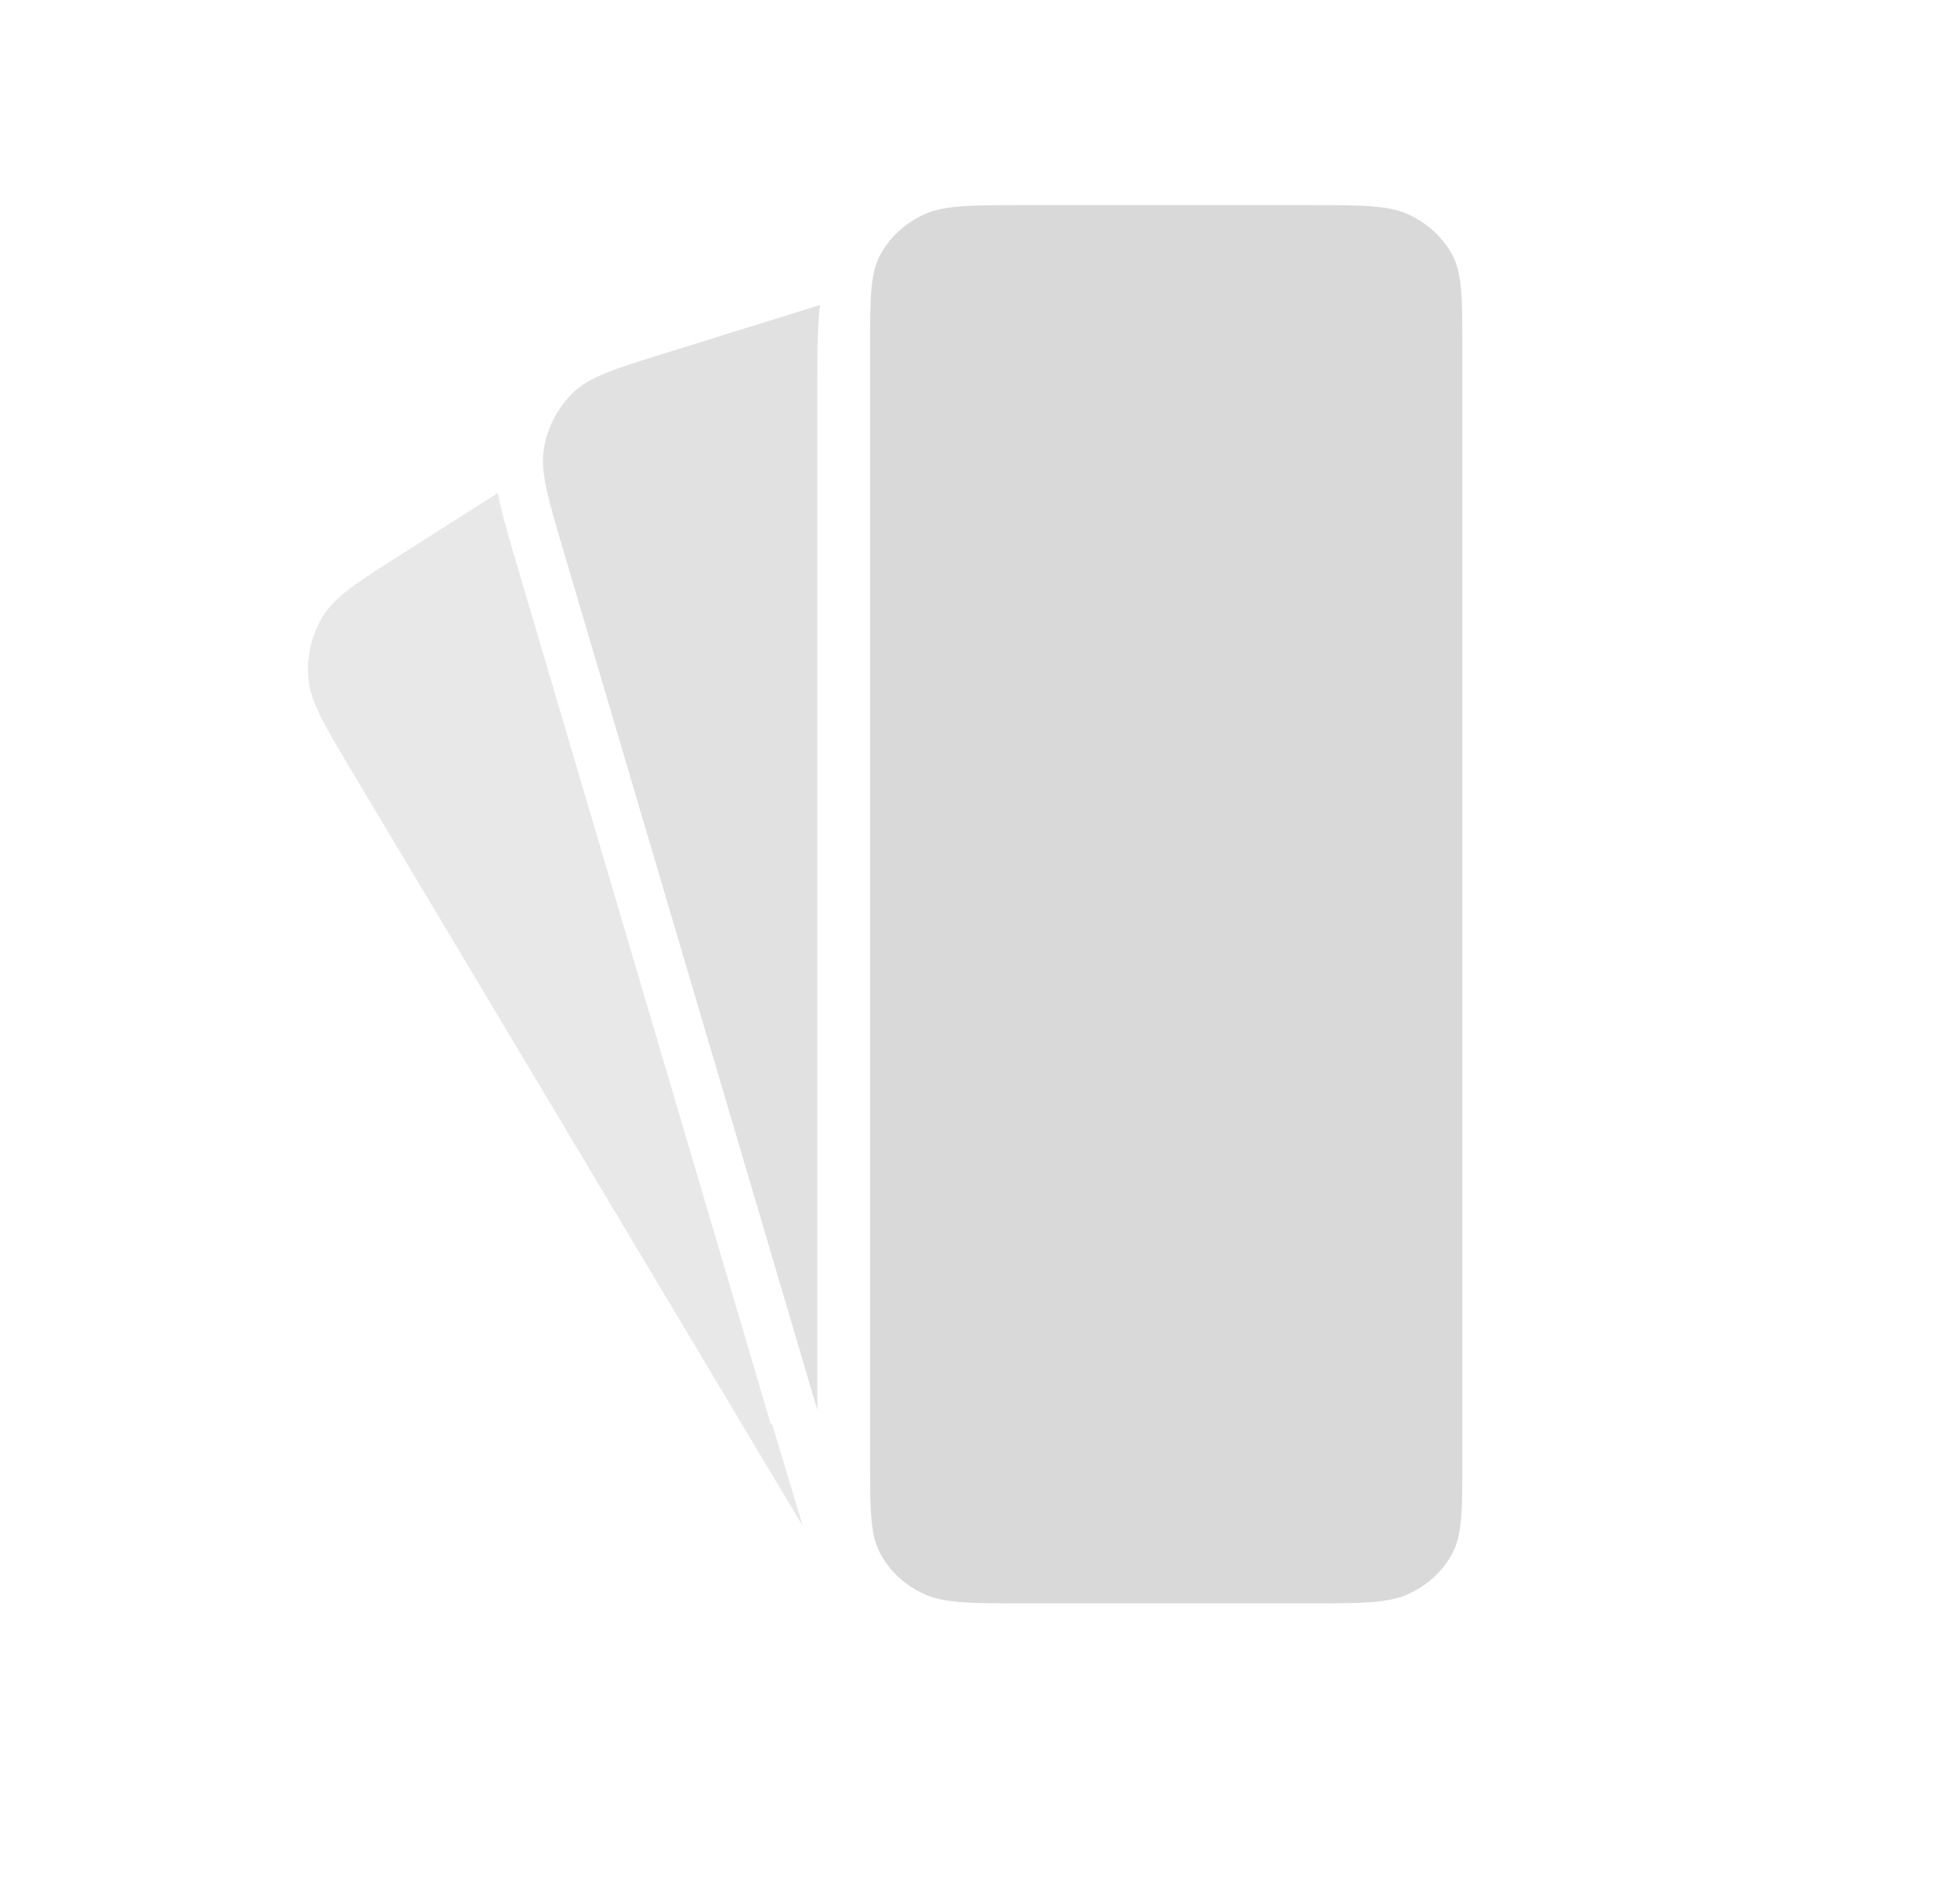 <svg width="31" height="30" viewBox="0 0 31 30" fill="none" xmlns="http://www.w3.org/2000/svg">
<g clip-path="url(#clip0_228_416)">
<path d="M13.762 5.501C13.762 4.719 13.762 4.329 13.924 4.029C14.072 3.755 14.313 3.532 14.611 3.394C14.935 3.245 15.358 3.245 16.203 3.245H20.688C21.533 3.245 21.956 3.245 22.28 3.394C22.578 3.532 22.819 3.755 22.968 4.029C23.129 4.329 23.129 4.719 23.129 5.501V23.11C23.129 23.891 23.129 24.282 22.968 24.581C22.819 24.856 22.578 25.079 22.28 25.216C21.956 25.366 21.533 25.366 20.688 25.366H16.203C15.358 25.366 14.935 25.366 14.611 25.216C14.313 25.079 14.072 24.856 13.924 24.581C13.762 24.282 13.762 23.891 13.762 23.11V5.501Z" fill="#D9D9D9"/>
<path d="M12.97 4.825L10.538 5.582C9.729 5.833 9.325 5.959 9.061 6.215C8.82 6.45 8.659 6.758 8.603 7.095C8.542 7.461 8.665 7.877 8.91 8.707L12.346 20.337L12.927 22.305V6.08C12.927 5.671 12.927 5.319 12.95 5.028C12.955 4.96 12.962 4.892 12.97 4.825Z" fill="#D9D9D9" fill-opacity="0.8"/>
<path d="M7.873 7.8L6.371 8.755C5.652 9.212 5.292 9.44 5.102 9.757C4.926 10.048 4.847 10.389 4.877 10.73C4.908 11.101 5.129 11.471 5.571 12.211L12.7 24.149L12.212 22.531L12.192 22.534L8.161 8.886C8.127 8.772 8.094 8.662 8.064 8.556C7.993 8.311 7.933 8.09 7.892 7.895C7.885 7.863 7.879 7.831 7.873 7.8Z" fill="#D9D9D9" fill-opacity="0.6"/>
</g>
<defs>
<clipPath id="clip0_228_416">
<rect width="30" height="30" fill="white" transform="translate(0.611)"/>
</clipPath>
</defs>
</svg>
